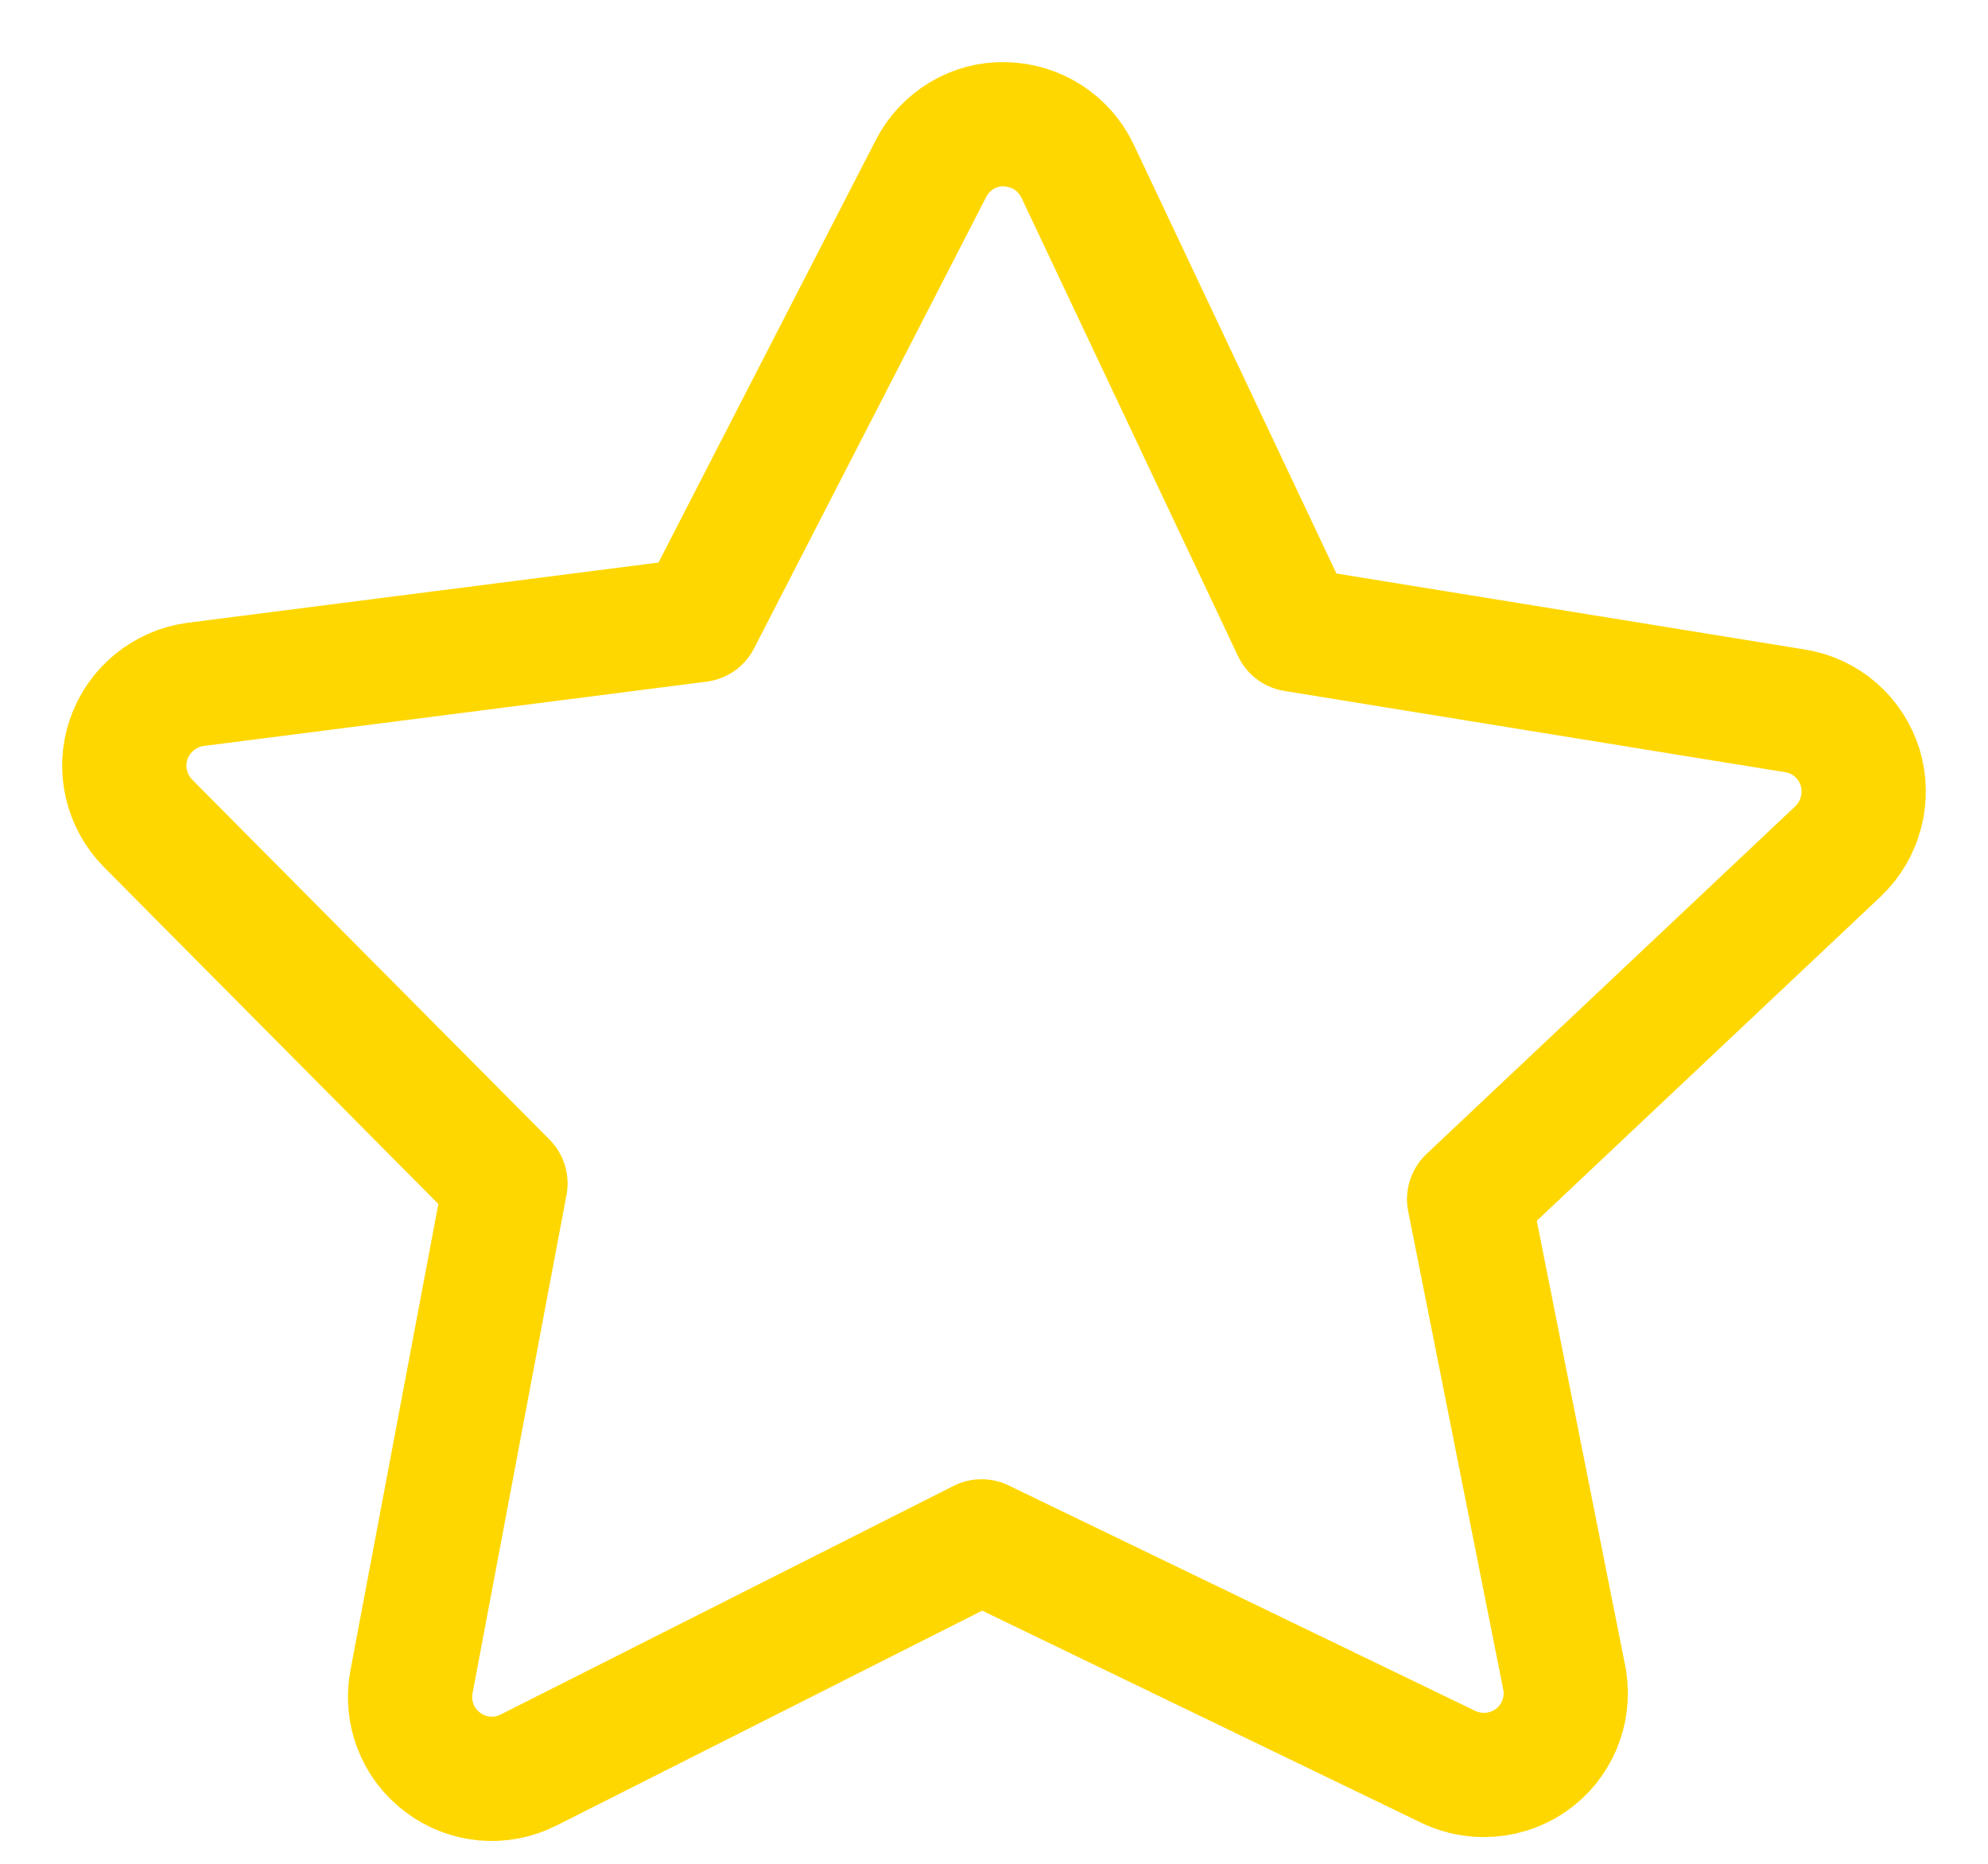 <svg xmlns="http://www.w3.org/2000/svg" width="16" height="15" viewBox="0 0 16 15">
    <path fill="none" fill-rule="evenodd" stroke="gold" stroke-linecap="round" stroke-linejoin="round" d="M14.971 6.177c-.073-.239-.277-.418-.525-.456l-4.03-.654L8.674 1.38C8.566 1.15 8.34 1.006 8.088 1c-.249-.008-.484.135-.597.36L5.624 4.99l-4.05.518c-.247.033-.457.204-.538.441-.082.237-.02.5.156.678l2.876 2.897-.756 4.01c-.047.248.05.499.251.649.2.152.468.176.692.062l3.645-1.84 3.726 1.8c.1.053.208.08.316.08.134 0 .267-.04.38-.119.205-.144.31-.391.272-.64l-.77-3.875 2.97-2.8c.181-.173.25-.435.177-.674"/>
</svg>
